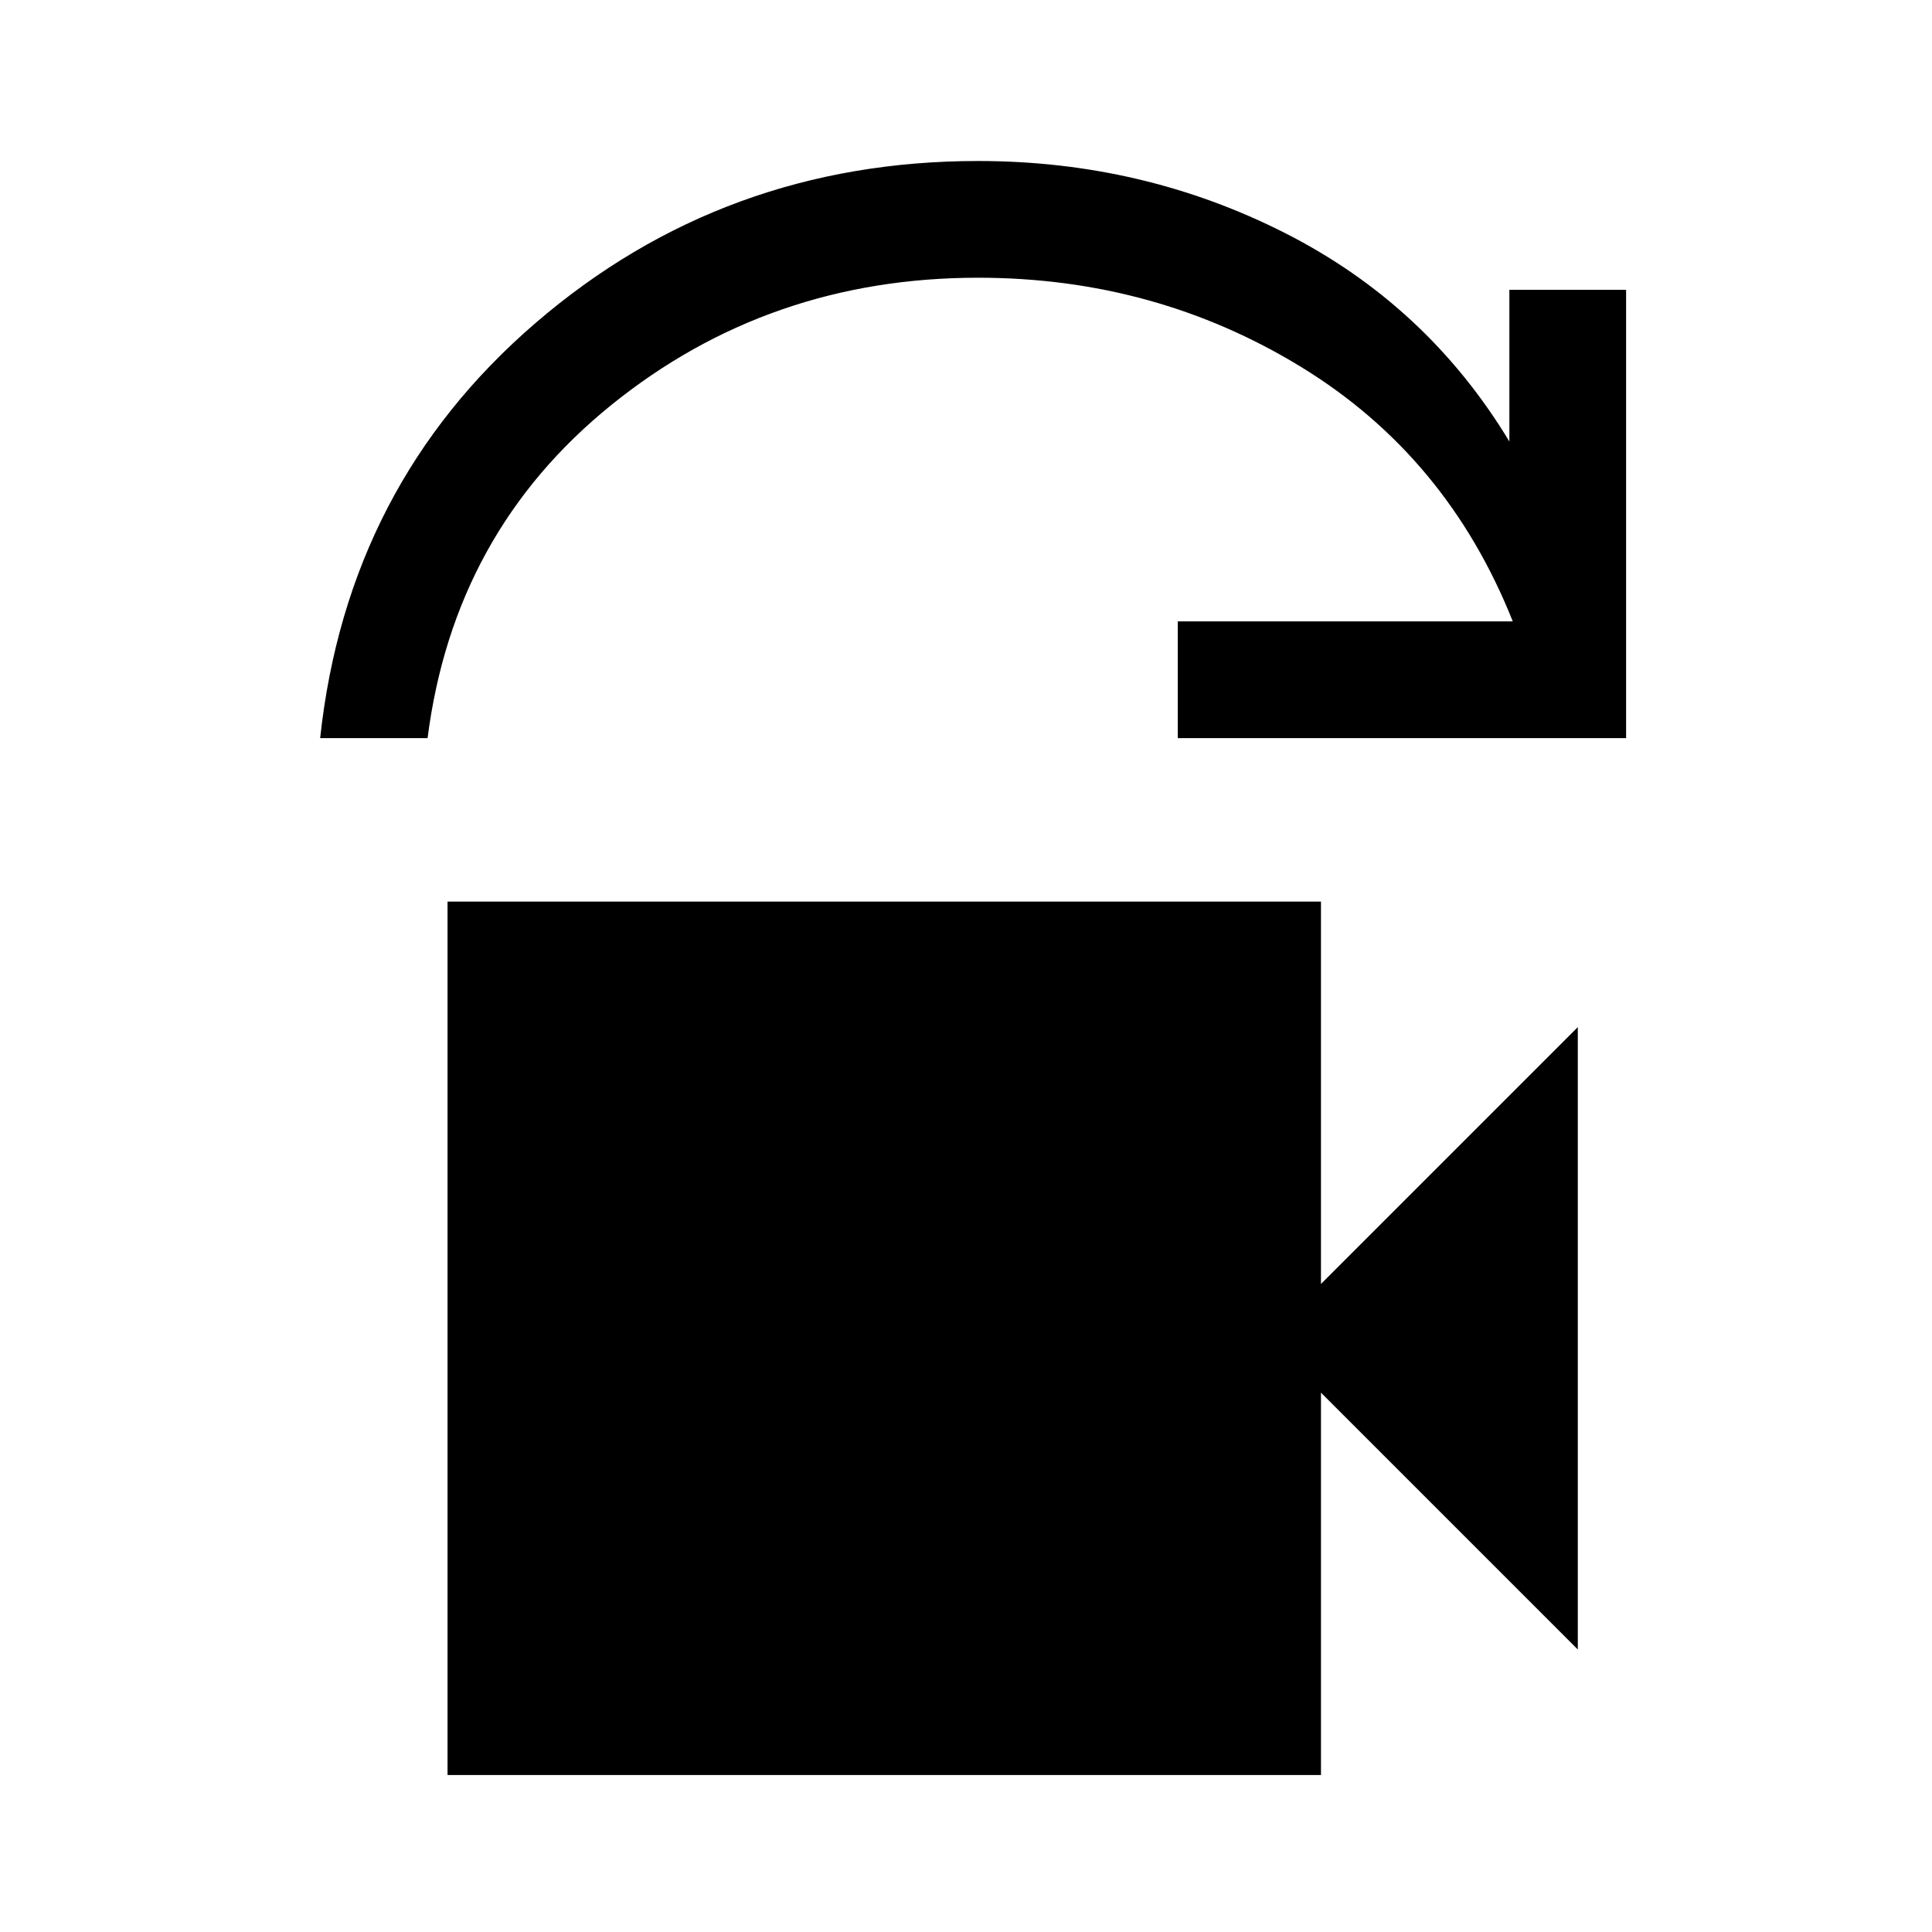 <svg xmlns="http://www.w3.org/2000/svg" height="20" viewBox="0 -960 960 960" width="20"><path d="M159.08-593.23q13.54-125.85 107.07-206.31Q359.69-880 486-880q81.92 0 152.46 35.77T750-740.62V-816h58v222.77H585.23v-58h166.46q-32.61-82-105.11-126.39Q574.08-822 486-822q-104 0-182.23 63.23-78.23 63.23-91.31 165.54h-53.38ZM222.38-78v-434h434v190L784-449.62v309.24L656.38-268v190h-434Z"/></svg>